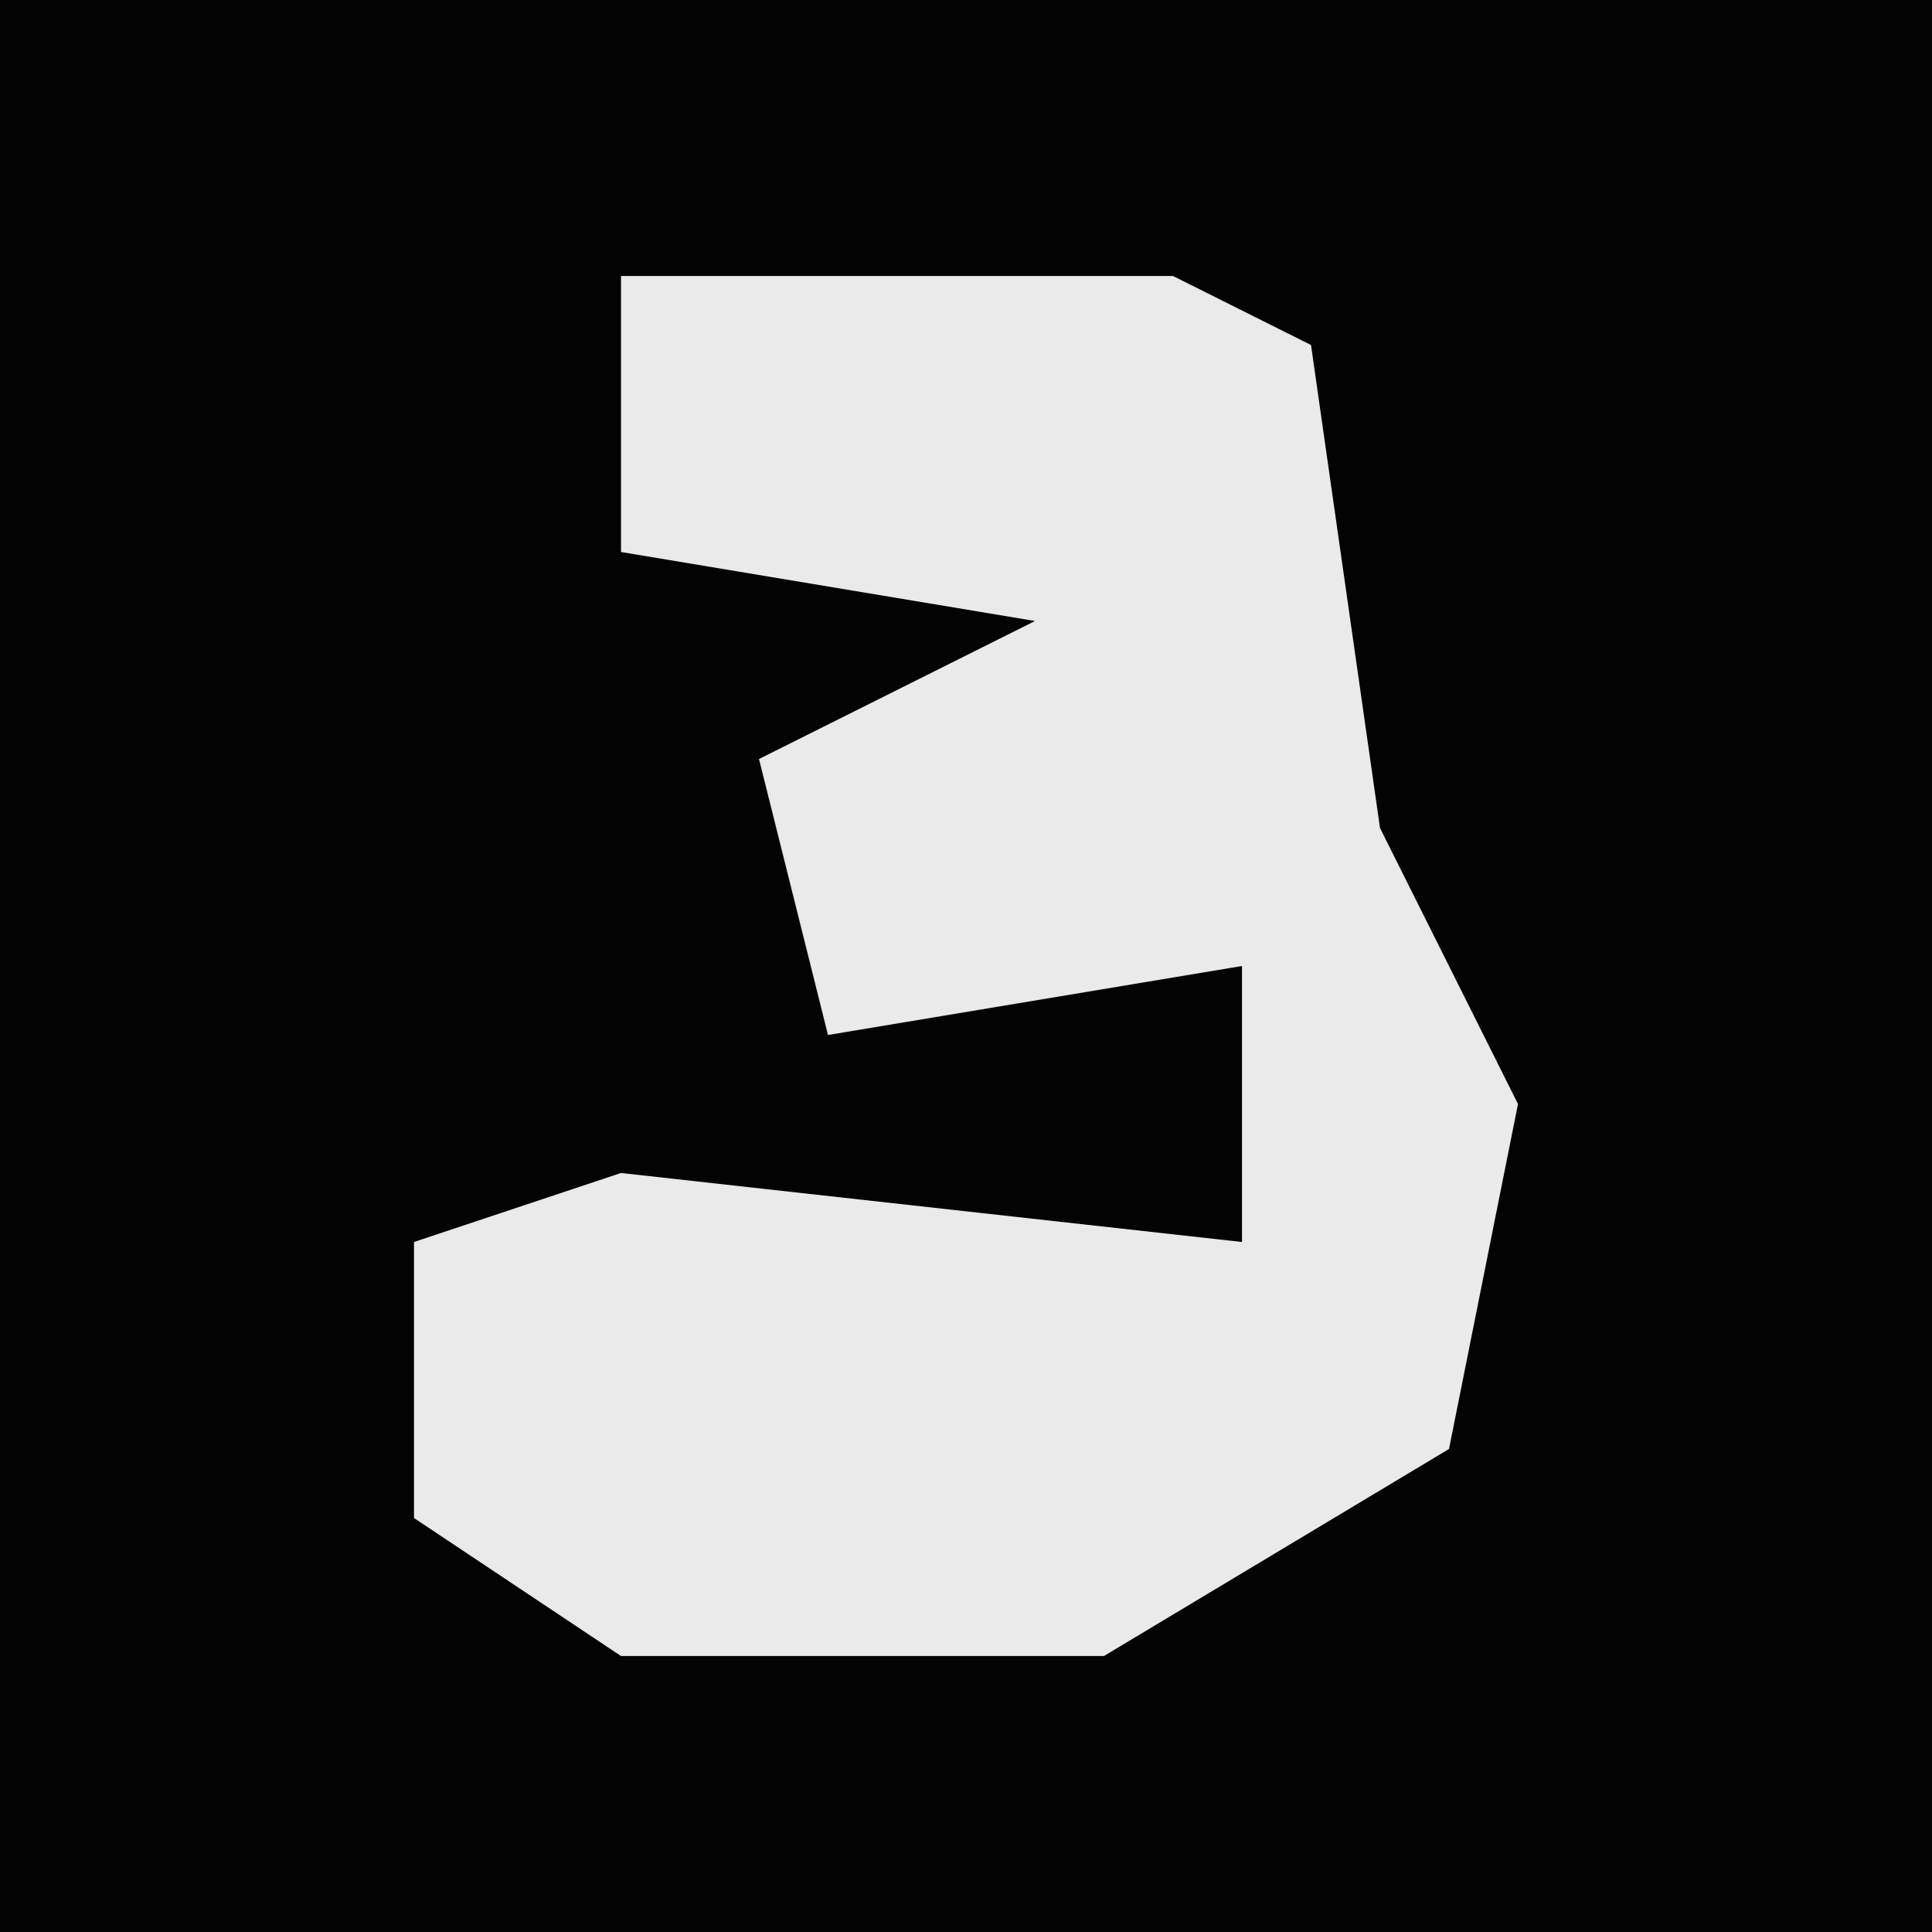 <?xml version="1.0" encoding="UTF-8"?>
<svg version="1.1" xmlns="http://www.w3.org/2000/svg" width="28" height="28">
<path d="M0,0 L28,0 L28,28 L0,28 Z " fill="#030303" transform="translate(0,0)"/>
<path d="M0,0 L8,0 L10,1 L11,8 L13,12 L12,17 L7,20 L0,20 L-3,18 L-3,14 L0,13 L9,14 L9,10 L3,11 L2,7 L6,5 L0,4 Z " fill="#EAEAEA" transform="translate(9,4)"/>
</svg>
